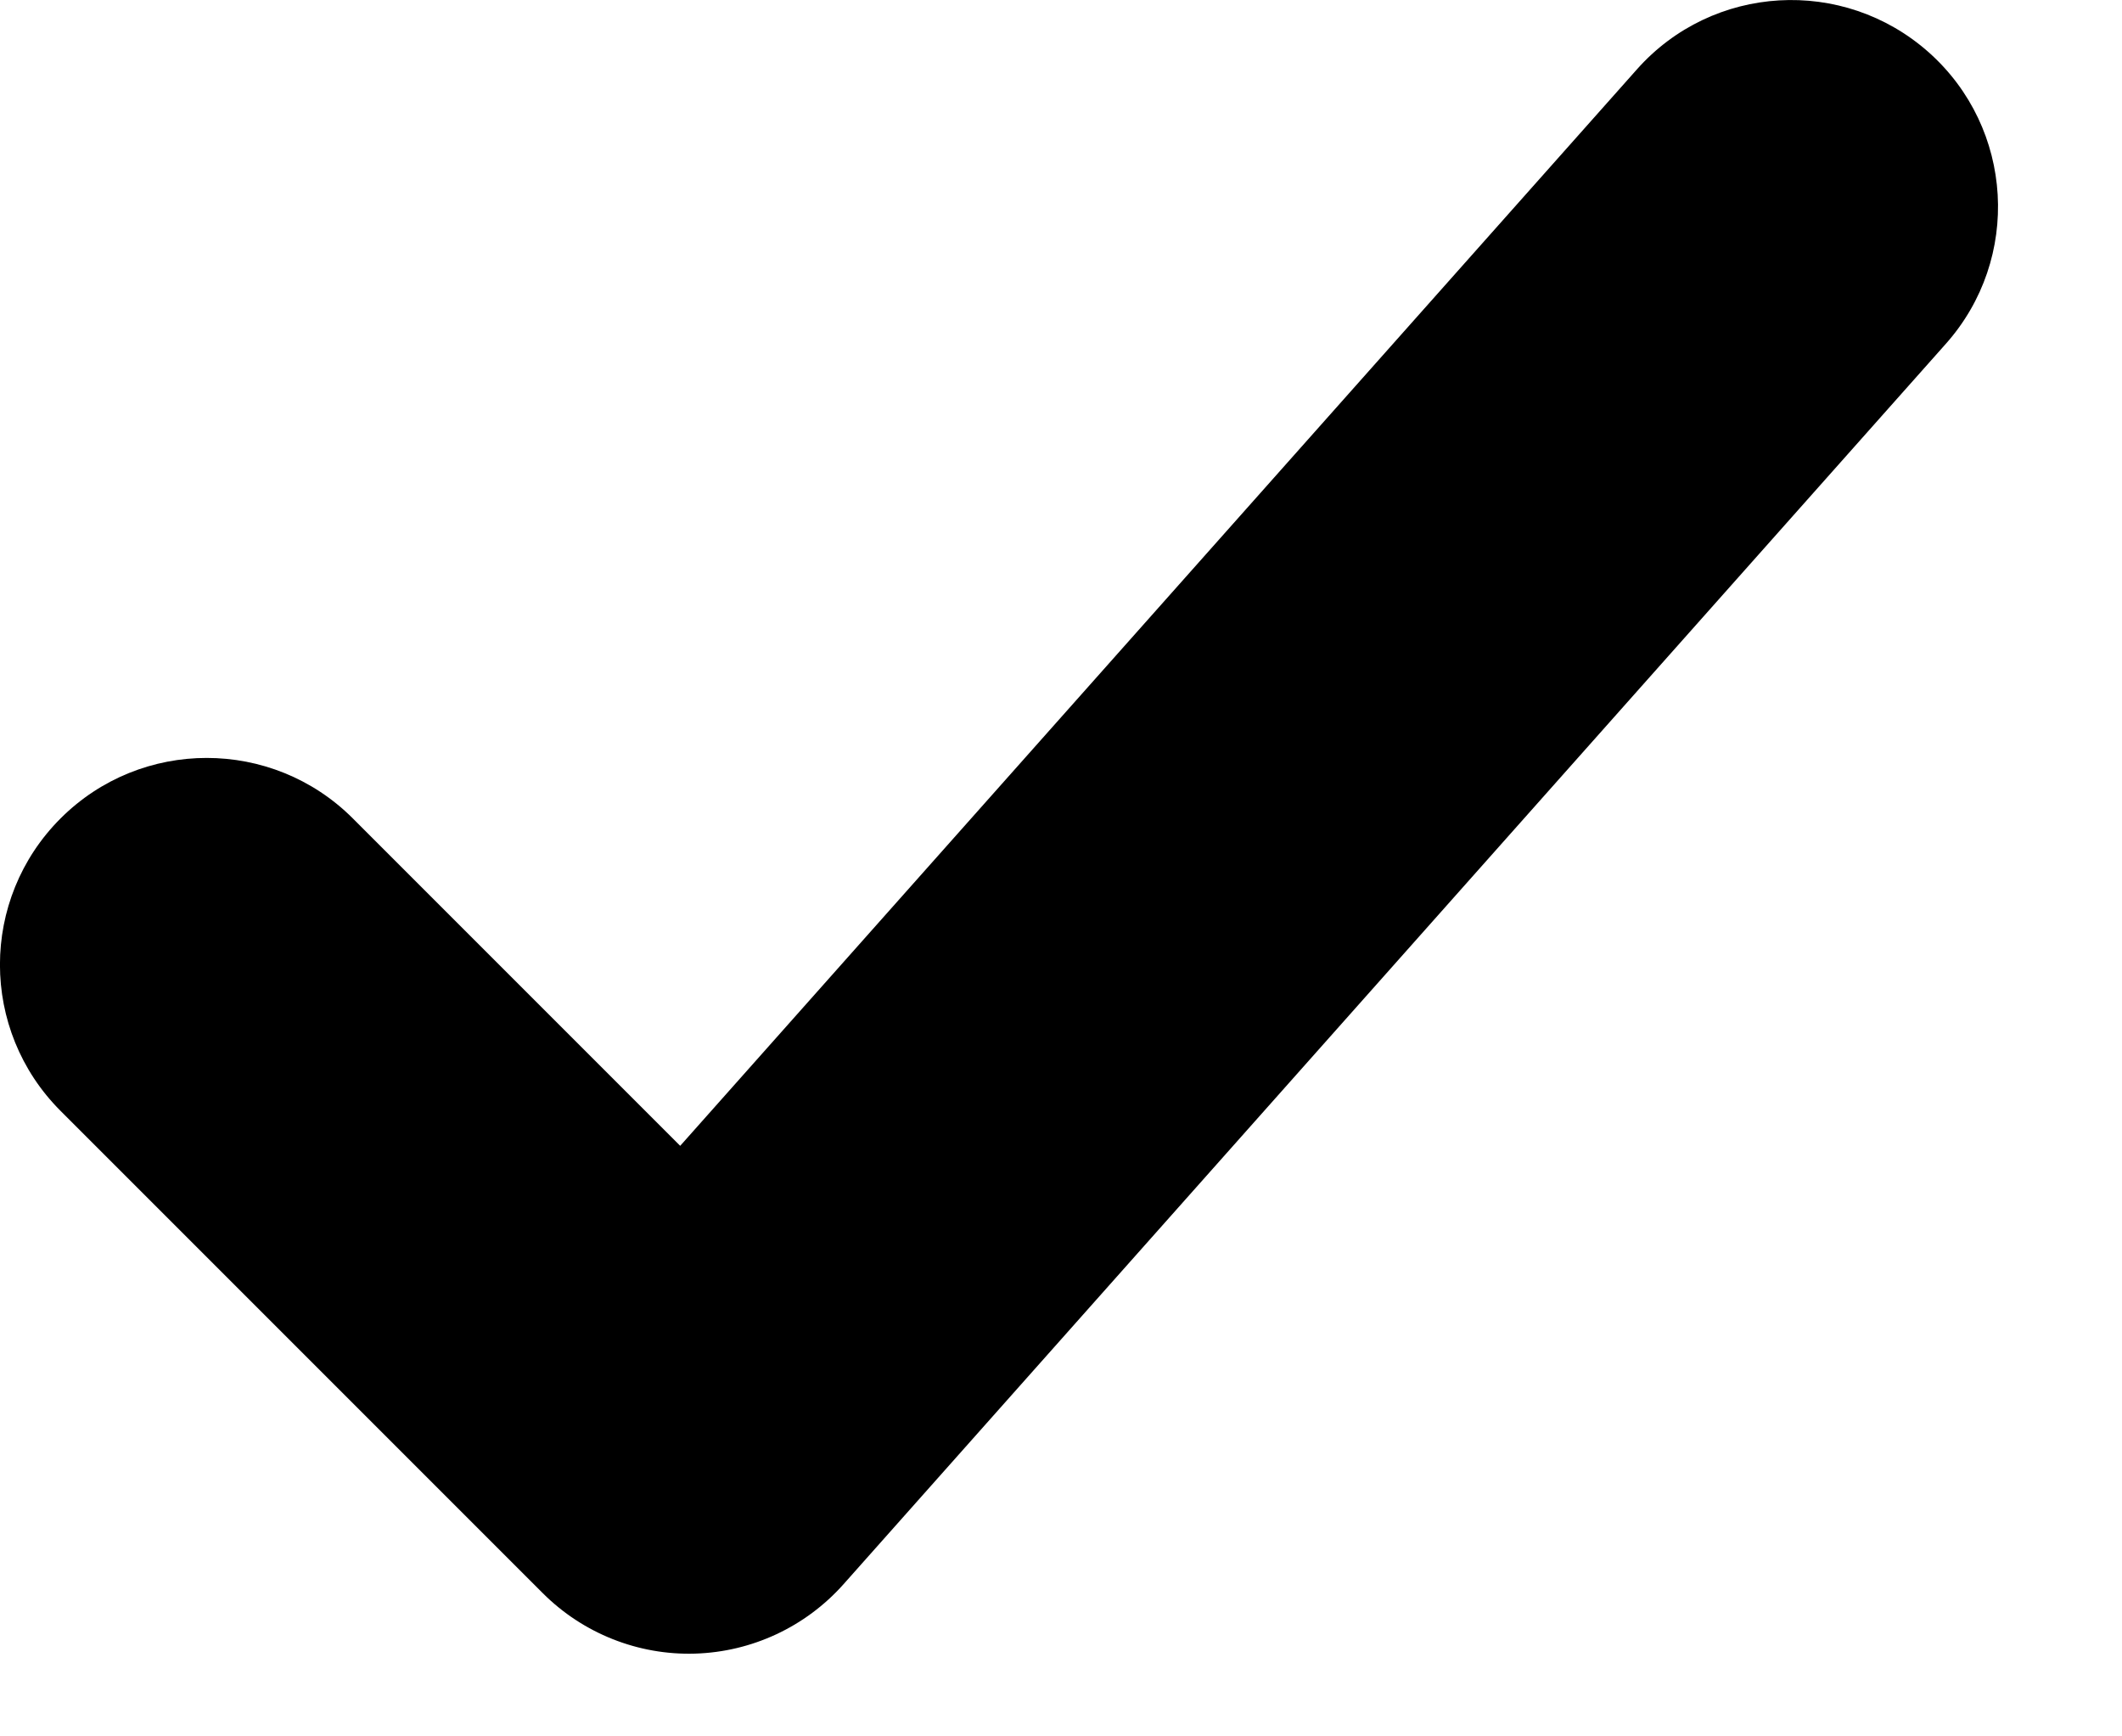 <svg width="11" height="9" viewBox="0 0 11 9" fill="none" xmlns="http://www.w3.org/2000/svg">
<path fill-rule="evenodd" clip-rule="evenodd" d="M9.998 0.271C10.44 0.664 10.48 1.341 10.086 1.783L4.372 8.212C4.176 8.432 3.898 8.562 3.603 8.571C3.308 8.58 3.022 8.466 2.814 8.258L0.314 5.758C-0.105 5.339 -0.105 4.661 0.314 4.242C0.732 3.824 1.411 3.824 1.829 4.242L3.526 5.939L8.485 0.36C8.878 -0.083 9.555 -0.122 9.998 0.271Z" fill="black"/>
</svg>
